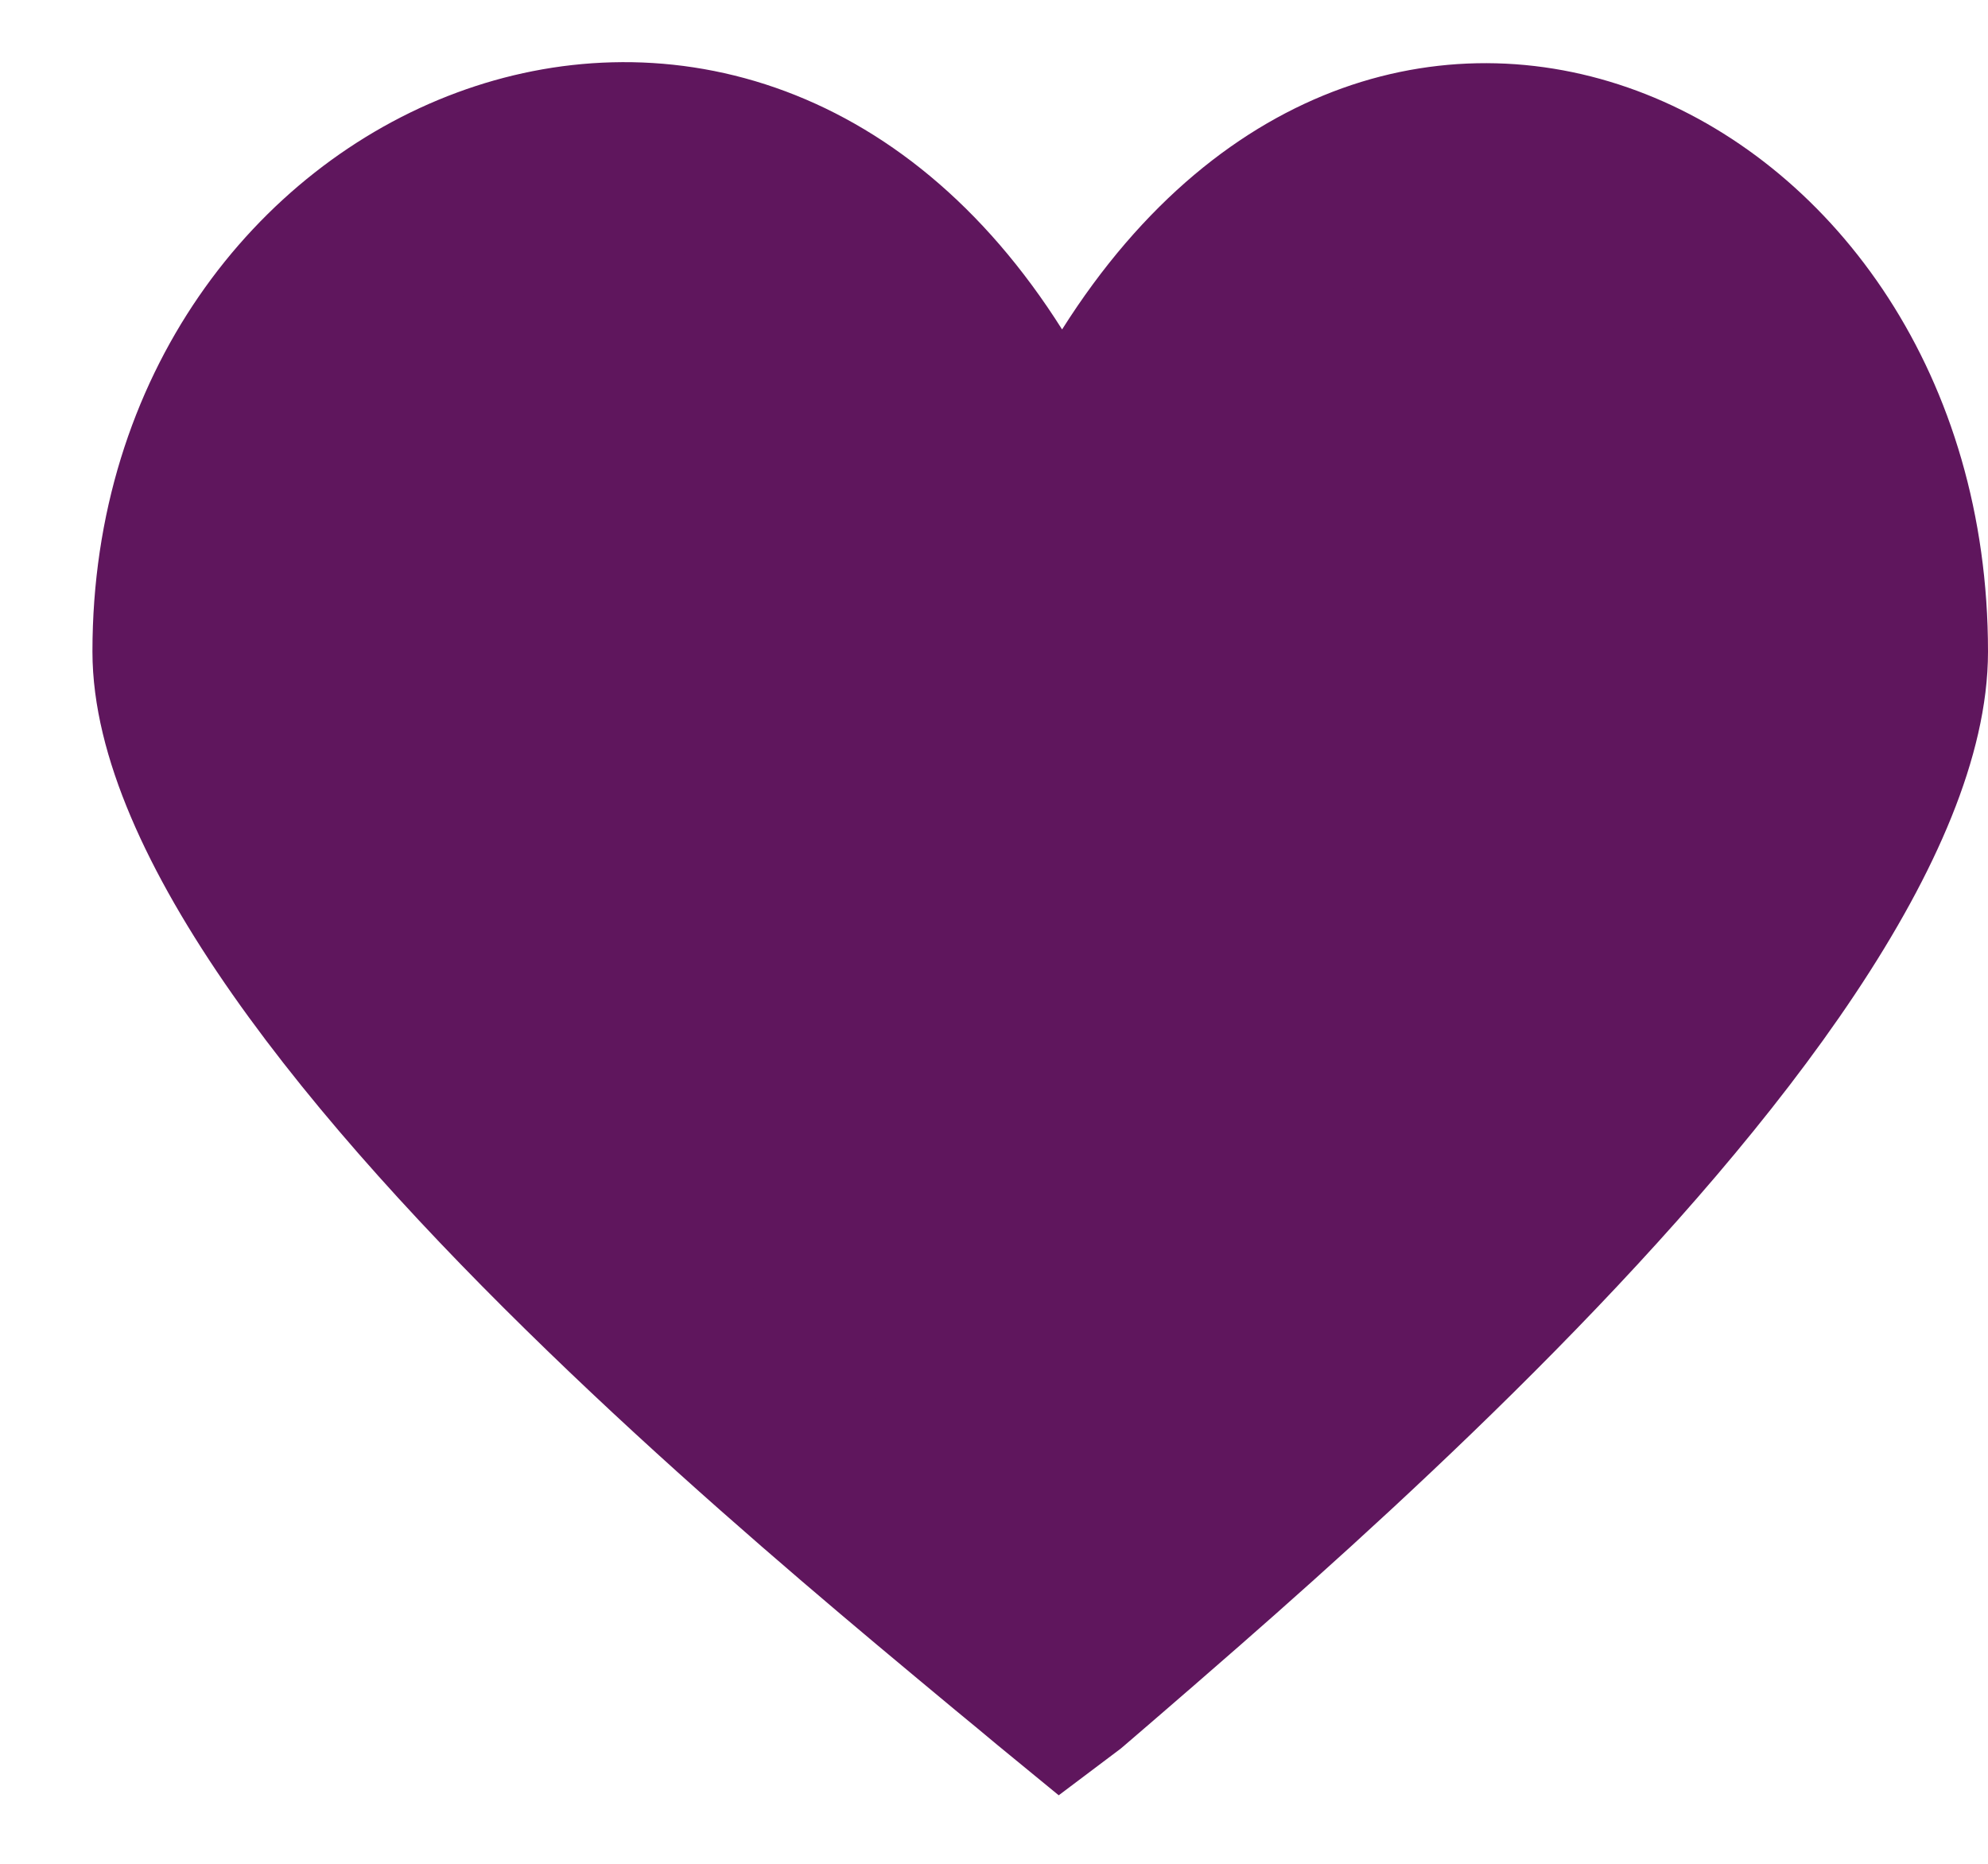 <svg width="16" height="15" viewBox="0 0 16 15" fill="none" xmlns="http://www.w3.org/2000/svg">
<g clip-path="url(#clip0_128_2899)">
<path d="M7.914 3.052L8.547 4.056L9.182 3.052C9.753 2.149 10.418 1.645 11.056 1.416C11.695 1.187 12.358 1.214 12.969 1.455C14.194 1.938 15.25 3.312 15.25 5.244C15.25 5.853 14.928 6.652 14.303 7.589C13.692 8.505 12.858 9.455 11.982 10.345C11.11 11.231 10.214 12.04 9.491 12.673C9.232 12.9 8.997 13.103 8.792 13.28C8.711 13.349 8.635 13.415 8.563 13.477C8.556 13.483 8.549 13.49 8.541 13.496C8.53 13.487 8.519 13.477 8.508 13.468C8.404 13.381 8.292 13.288 8.17 13.188C7.982 13.031 7.772 12.858 7.539 12.662C6.783 12.028 5.843 11.219 4.927 10.332C4.007 9.442 3.129 8.491 2.487 7.575C1.828 6.635 1.494 5.841 1.494 5.244C1.494 3.324 2.611 1.939 3.939 1.448C5.225 0.972 6.807 1.298 7.914 3.052Z" fill="#5F165D" stroke="#5F165D" stroke-width="1.5"/>
</g>
<defs>
<clipPath id="clip0_128_2899">
<rect width="15.256" height="14" fill="white" transform="translate(0.744 0.5)"/>
</clipPath>
</defs>
</svg>
